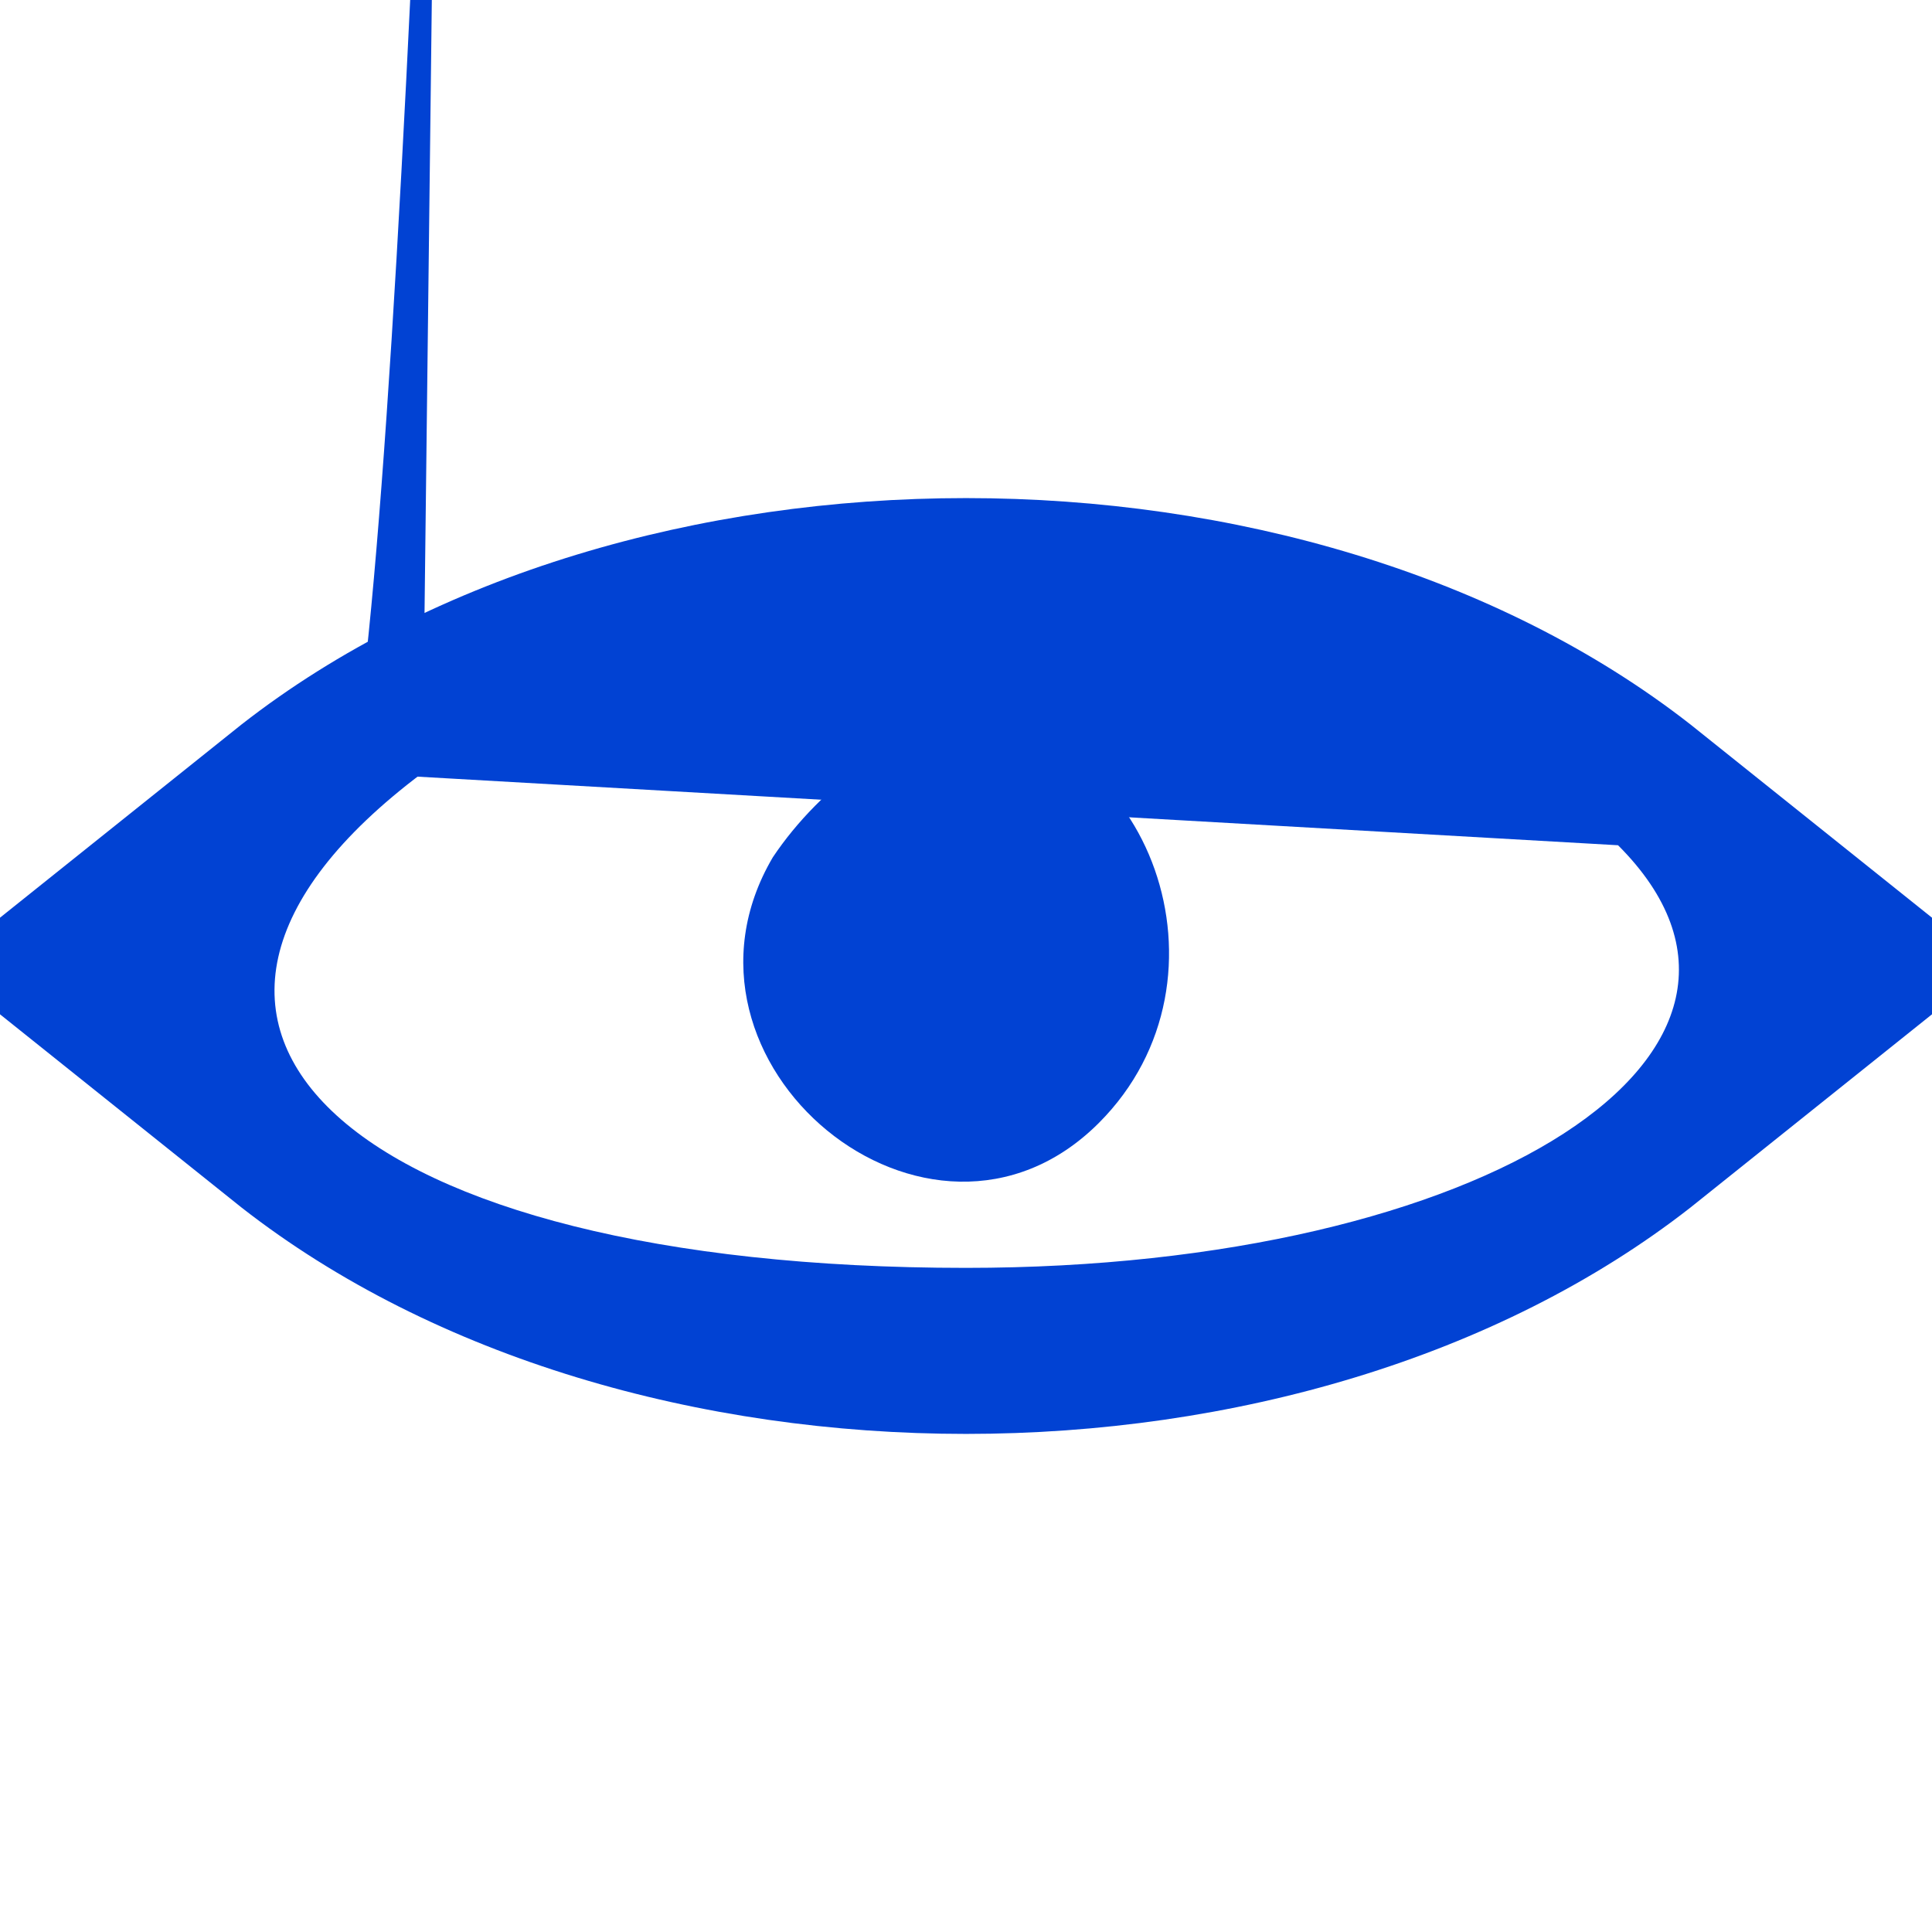 <svg
    version="1.0"
    xmlns="http://www.w3.org/2000/svg"
    xmlns:xlink="http://www.w3.org/1999/xlink"
    width="50"
    height="50"
    viewBox="0 0 16 16"
    preserveAspectRatio="xMidYMid meet"
  >
    <g transform="translate(0,16) scale(0.1,-0.1)" fill="#0142D3" stroke="none">
      <path
        d="M20 100 l-25 -20 25 -20 c32 -25 88 -25 120 0 l25 20 -25 20 c-32 25-88 25 -120 0z m114 -10 c17 -17 -11 -35 -54 -35 -51 0 -73 20 -45 41 21 1780 13 99 -6z"
      />
      <path
        d="M64 89 c-10 -17 13 -36 27 -22 12 12 4 33 -11 33 -5 0 -12 -5 -16-11z"
      />
    </g>
</svg>